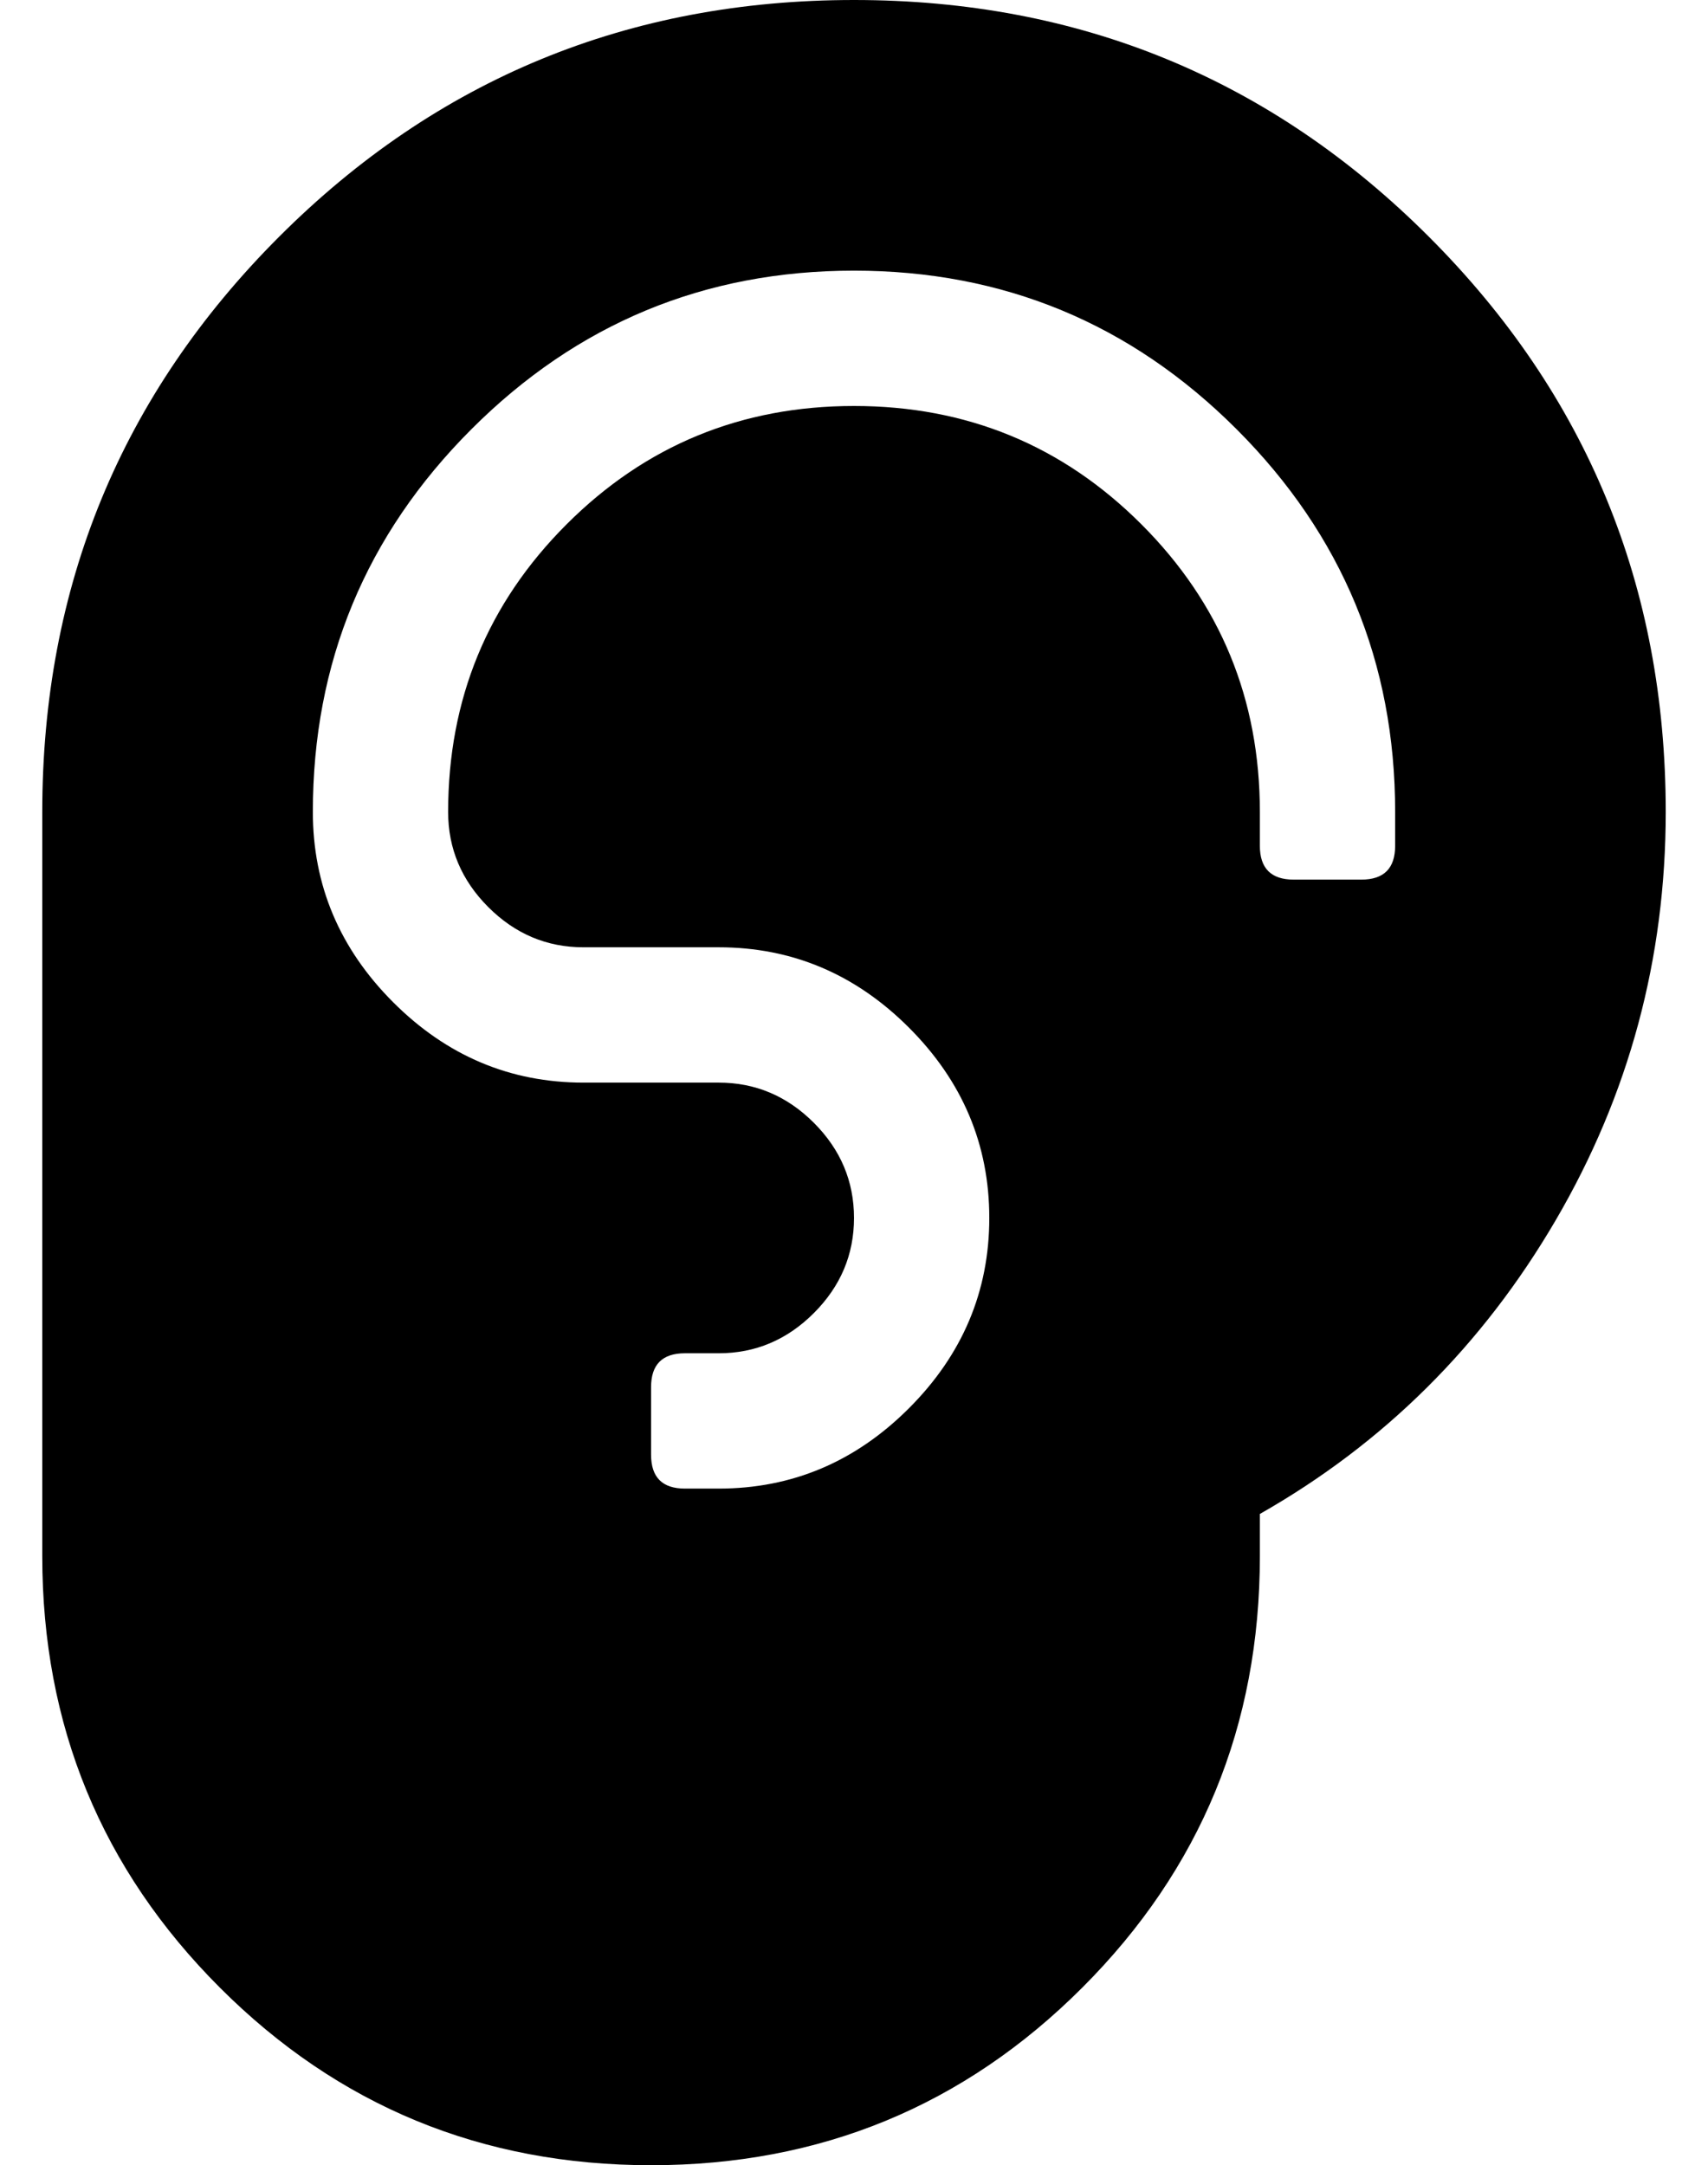 <?xml version="1.0" standalone="no"?>
<!DOCTYPE svg PUBLIC "-//W3C//DTD SVG 1.1//EN" "http://www.w3.org/Graphics/SVG/1.1/DTD/svg11.dtd" >
<svg xmlns="http://www.w3.org/2000/svg" xmlns:xlink="http://www.w3.org/1999/xlink" version="1.1" viewBox="-10 0 404 512">
   <path fill="currentColor"
d="M192 0q80 0 136 56t56 136q0 52 -26 96.5t-70 69.5v10q0 60 -42 102t-102 42t-102 -42t-42 -102v-176q0 -80 56 -136t136 -56zM320 200v-8q0 -53 -37.5 -90.5t-90.5 -37.5t-90.5 37.5t-37.5 90.5q0 26 19 45t45 19h32q13 0 22.5 9.5t9.5 22.5t-9.5 22.5t-22.5 9.5h-8
q-8 0 -8 8v16q0 8 8 8h8q26 0 45 -19t19 -45t-19 -45t-45 -19h-32q-13 0 -22.5 -9.5t-9.5 -22.5q0 -40 28 -68t68 -28t68 28t28 68v8q0 8 8 8h16q8 0 8 -8z" />
</svg>
